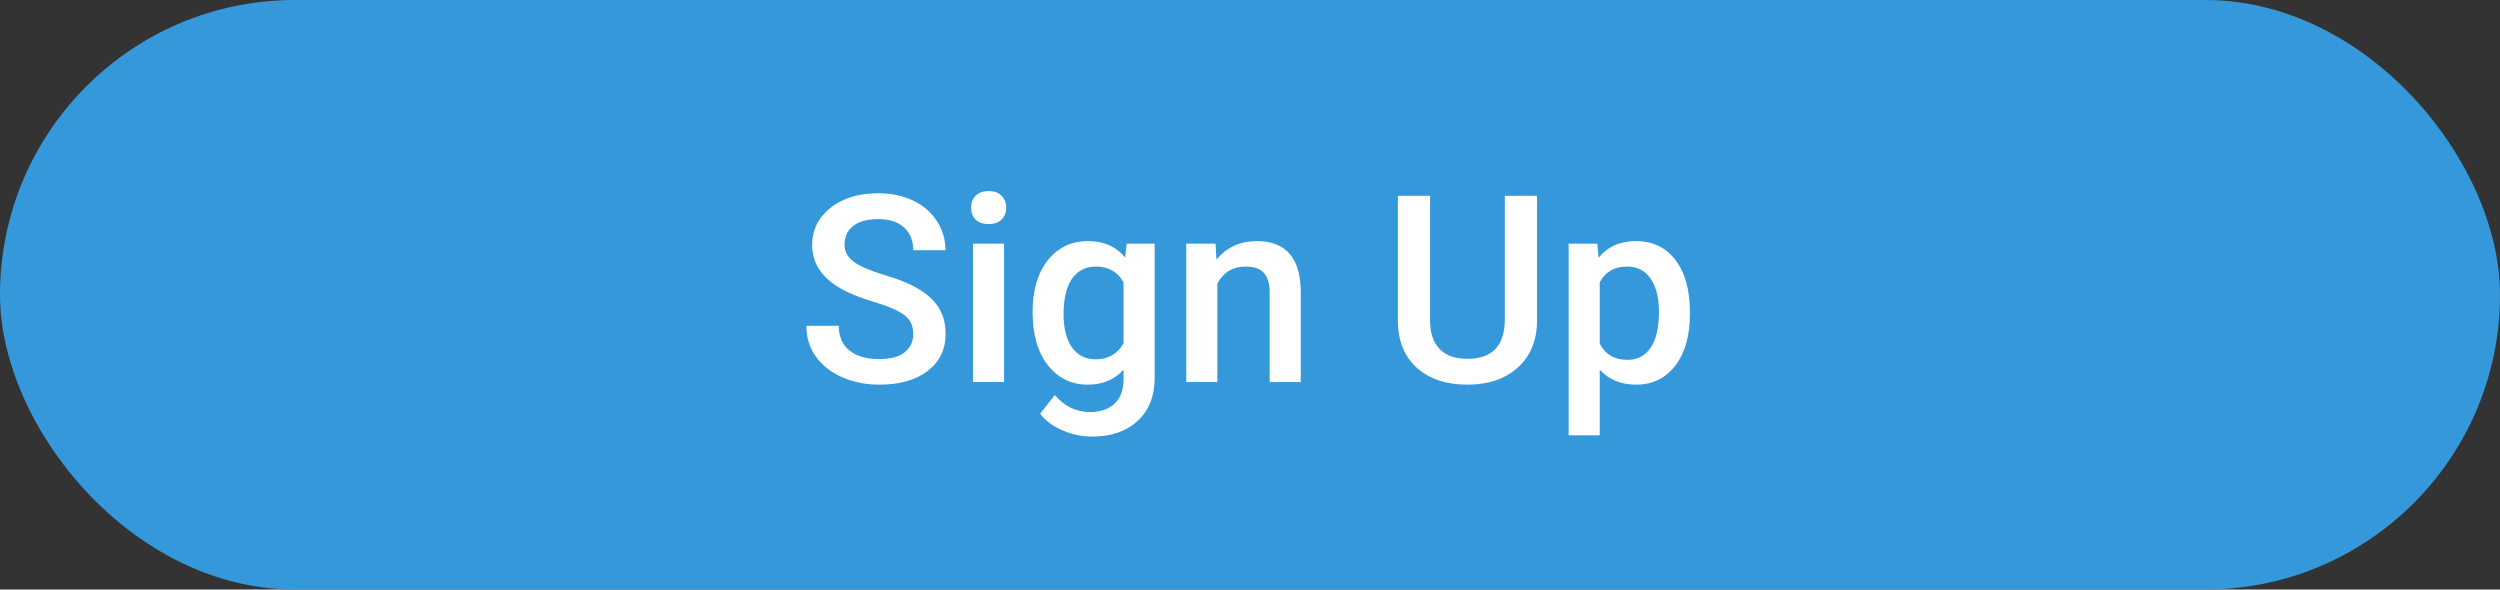 <svg width="229" height="54" viewBox="0 0 229 54" fill="none" xmlns="http://www.w3.org/2000/svg">
<rect x="0" y="0" width="229" height="54" fill="#333333" stroke="none"/>
<rect width="229" height="54" rx="27" fill="#3498DB"/>
<path d="M83.652 30.605C83.652 29.855 83.387 29.277 82.856 28.871C82.332 28.465 81.383 28.055 80.008 27.641C78.633 27.227 77.539 26.766 76.727 26.258C75.172 25.281 74.394 24.008 74.394 22.438C74.394 21.062 74.953 19.93 76.07 19.039C77.195 18.148 78.652 17.703 80.441 17.703C81.629 17.703 82.688 17.922 83.617 18.359C84.547 18.797 85.277 19.422 85.809 20.234C86.34 21.039 86.606 21.934 86.606 22.918H83.652C83.652 22.027 83.371 21.332 82.809 20.832C82.254 20.324 81.457 20.07 80.418 20.07C79.449 20.07 78.695 20.277 78.156 20.691C77.625 21.105 77.359 21.684 77.359 22.426C77.359 23.051 77.648 23.574 78.227 23.996C78.805 24.41 79.758 24.816 81.086 25.215C82.414 25.605 83.481 26.055 84.285 26.562C85.09 27.062 85.68 27.641 86.055 28.297C86.43 28.945 86.617 29.707 86.617 30.582C86.617 32.004 86.07 33.137 84.977 33.98C83.891 34.816 82.414 35.234 80.547 35.234C79.312 35.234 78.176 35.008 77.137 34.555C76.106 34.094 75.301 33.461 74.723 32.656C74.152 31.852 73.867 30.914 73.867 29.844H76.832C76.832 30.812 77.152 31.562 77.793 32.094C78.434 32.625 79.352 32.891 80.547 32.891C81.578 32.891 82.352 32.684 82.867 32.27C83.391 31.848 83.652 31.293 83.652 30.605ZM91.973 35H89.125V22.32H91.973V35ZM88.949 19.027C88.949 18.59 89.086 18.227 89.359 17.938C89.641 17.648 90.039 17.504 90.555 17.504C91.07 17.504 91.469 17.648 91.75 17.938C92.031 18.227 92.172 18.59 92.172 19.027C92.172 19.457 92.031 19.816 91.75 20.105C91.469 20.387 91.07 20.527 90.555 20.527C90.039 20.527 89.641 20.387 89.359 20.105C89.086 19.816 88.949 19.457 88.949 19.027ZM94.586 28.566C94.586 26.598 95.047 25.027 95.969 23.855C96.898 22.676 98.129 22.086 99.66 22.086C101.105 22.086 102.242 22.59 103.07 23.598L103.199 22.32H105.766V34.613C105.766 36.277 105.246 37.59 104.207 38.551C103.176 39.512 101.781 39.992 100.023 39.992C99.094 39.992 98.184 39.797 97.293 39.406C96.41 39.023 95.738 38.52 95.277 37.895L96.625 36.184C97.5 37.223 98.578 37.742 99.859 37.742C100.805 37.742 101.551 37.484 102.098 36.969C102.645 36.461 102.918 35.711 102.918 34.719V33.863C102.098 34.777 101.004 35.234 99.637 35.234C98.152 35.234 96.938 34.645 95.992 33.465C95.055 32.285 94.586 30.652 94.586 28.566ZM97.422 28.812C97.422 30.086 97.68 31.09 98.195 31.824C98.719 32.551 99.441 32.914 100.363 32.914C101.512 32.914 102.363 32.422 102.918 31.438V25.859C102.379 24.898 101.535 24.418 100.387 24.418C99.449 24.418 98.719 24.789 98.195 25.531C97.68 26.273 97.422 27.367 97.422 28.812ZM111.344 22.32L111.426 23.785C112.363 22.652 113.594 22.086 115.117 22.086C117.758 22.086 119.102 23.598 119.148 26.621V35H116.301V26.785C116.301 25.98 116.125 25.387 115.773 25.004C115.43 24.613 114.863 24.418 114.074 24.418C112.926 24.418 112.07 24.938 111.508 25.977V35H108.66V22.32H111.344ZM140.793 17.938V29.34C140.793 31.152 140.211 32.59 139.047 33.652C137.891 34.707 136.348 35.234 134.418 35.234C132.465 35.234 130.914 34.715 129.766 33.676C128.617 32.629 128.043 31.18 128.043 29.328V17.938H130.996V29.352C130.996 30.492 131.285 31.363 131.863 31.965C132.441 32.566 133.293 32.867 134.418 32.867C136.699 32.867 137.84 31.664 137.84 29.258V17.938H140.793ZM154.797 28.789C154.797 30.75 154.352 32.316 153.461 33.488C152.57 34.652 151.375 35.234 149.875 35.234C148.484 35.234 147.371 34.777 146.535 33.863V39.875H143.688V22.32H146.312L146.43 23.609C147.266 22.594 148.402 22.086 149.84 22.086C151.387 22.086 152.598 22.664 153.473 23.82C154.355 24.969 154.797 26.566 154.797 28.613V28.789ZM151.961 28.543C151.961 27.277 151.707 26.273 151.199 25.531C150.699 24.789 149.98 24.418 149.043 24.418C147.879 24.418 147.043 24.898 146.535 25.859V31.484C147.051 32.469 147.895 32.961 149.066 32.961C149.973 32.961 150.68 32.598 151.188 31.871C151.703 31.137 151.961 30.027 151.961 28.543Z" fill="white"/>
</svg>
